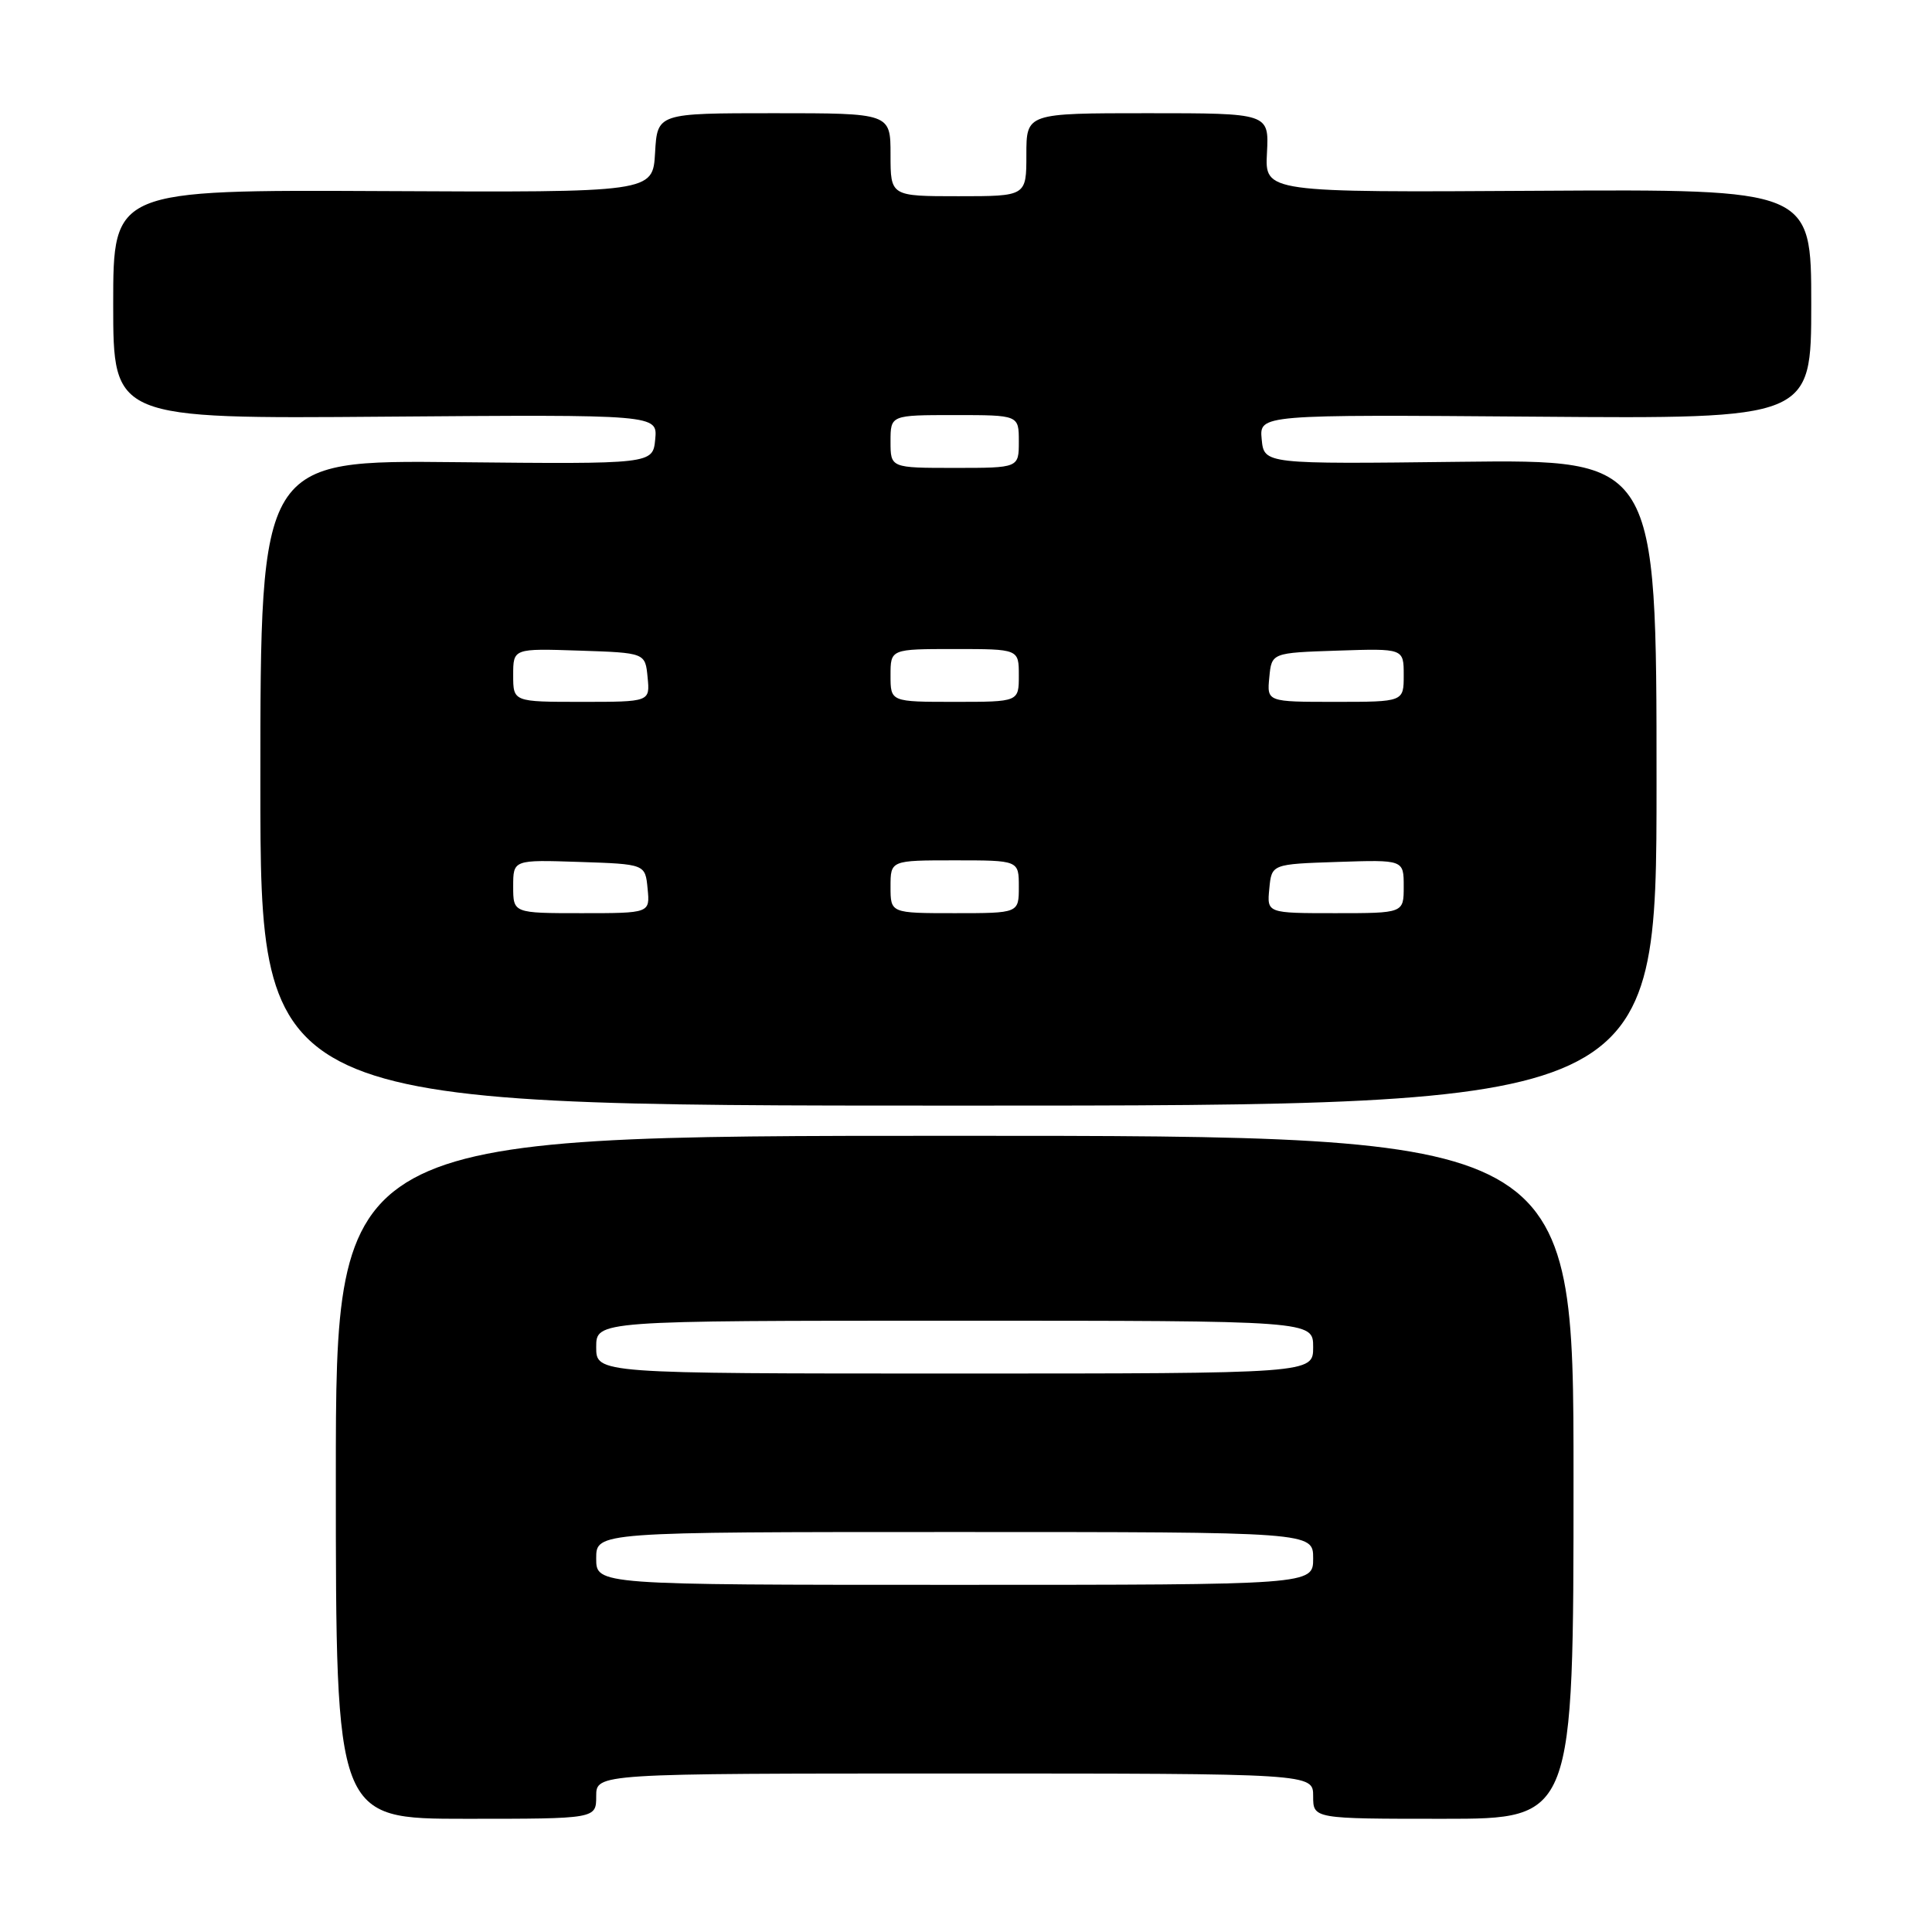 <?xml version="1.0" encoding="UTF-8" standalone="no"?>
<!DOCTYPE svg PUBLIC "-//W3C//DTD SVG 1.1//EN" "http://www.w3.org/Graphics/SVG/1.1/DTD/svg11.dtd" >
<svg xmlns="http://www.w3.org/2000/svg" xmlns:xlink="http://www.w3.org/1999/xlink" version="1.1" viewBox="0 0 256 256">
 <g >
 <path fill="currentColor"
d=" M 79.00 238.00 C 79.00 235.00 79.00 235.00 126.50 235.00 C 174.00 235.00 174.00 235.00 174.00 238.00 C 174.00 241.00 174.00 241.00 191.25 241.00 C 208.50 241.00 208.50 241.00 208.50 195.75 C 208.50 150.50 208.50 150.50 126.50 150.50 C 44.50 150.50 44.50 150.50 44.50 195.75 C 44.50 241.00 44.50 241.00 61.75 241.00 C 79.00 241.00 79.00 241.00 79.00 238.00 Z  M 219.50 103.69 C 219.50 60.89 219.50 60.89 193.50 61.19 C 167.50 61.50 167.50 61.50 167.18 58.21 C 166.87 54.93 166.87 54.93 203.43 55.21 C 240.00 55.50 240.00 55.50 240.00 40.28 C 240.00 25.07 240.00 25.07 203.80 25.28 C 167.60 25.50 167.60 25.50 167.88 20.25 C 168.15 15.00 168.15 15.00 152.07 15.00 C 136.00 15.00 136.00 15.00 136.00 20.50 C 136.00 26.00 136.00 26.00 127.00 26.00 C 118.00 26.00 118.00 26.00 118.00 20.50 C 118.00 15.00 118.00 15.00 102.55 15.00 C 87.10 15.00 87.10 15.00 86.80 20.25 C 86.50 25.50 86.50 25.50 50.75 25.32 C 15.00 25.15 15.00 25.15 15.00 40.32 C 15.00 55.50 15.00 55.50 51.07 55.21 C 87.13 54.93 87.13 54.93 86.82 58.21 C 86.50 61.50 86.50 61.50 60.50 61.24 C 34.50 60.97 34.50 60.97 34.50 103.74 C 34.50 146.50 34.50 146.50 127.00 146.50 C 219.50 146.50 219.50 146.50 219.50 103.69 Z  M 79.00 206.50 C 79.00 203.00 79.00 203.00 126.50 203.00 C 174.00 203.00 174.00 203.00 174.00 206.50 C 174.00 210.00 174.00 210.00 126.50 210.00 C 79.00 210.00 79.00 210.00 79.00 206.50 Z  M 79.00 178.50 C 79.00 175.00 79.00 175.00 126.50 175.00 C 174.00 175.00 174.00 175.00 174.00 178.50 C 174.00 182.00 174.00 182.00 126.50 182.00 C 79.00 182.00 79.00 182.00 79.00 178.50 Z  M 68.00 117.46 C 68.00 113.92 68.00 113.92 76.75 114.21 C 85.50 114.50 85.50 114.50 85.81 117.75 C 86.13 121.00 86.13 121.00 77.06 121.00 C 68.00 121.00 68.00 121.00 68.00 117.46 Z  M 118.00 117.50 C 118.00 114.00 118.00 114.00 126.50 114.00 C 135.00 114.00 135.00 114.00 135.00 117.50 C 135.00 121.00 135.00 121.00 126.50 121.00 C 118.00 121.00 118.00 121.00 118.00 117.50 Z  M 168.19 117.75 C 168.50 114.50 168.50 114.50 177.25 114.21 C 186.00 113.92 186.00 113.92 186.00 117.46 C 186.00 121.00 186.00 121.00 176.94 121.00 C 167.87 121.00 167.87 121.00 168.19 117.75 Z  M 68.00 89.46 C 68.00 85.92 68.00 85.92 76.75 86.21 C 85.50 86.50 85.50 86.50 85.81 89.75 C 86.13 93.00 86.13 93.00 77.06 93.00 C 68.00 93.00 68.00 93.00 68.00 89.46 Z  M 118.00 89.50 C 118.00 86.00 118.00 86.00 126.50 86.00 C 135.00 86.00 135.00 86.00 135.00 89.50 C 135.00 93.00 135.00 93.00 126.50 93.00 C 118.00 93.00 118.00 93.00 118.00 89.50 Z  M 168.19 89.75 C 168.50 86.50 168.50 86.50 177.25 86.21 C 186.00 85.92 186.00 85.92 186.00 89.46 C 186.00 93.00 186.00 93.00 176.94 93.00 C 167.87 93.00 167.87 93.00 168.19 89.75 Z  M 118.00 58.50 C 118.00 55.00 118.00 55.00 126.50 55.00 C 135.00 55.00 135.00 55.00 135.00 58.50 C 135.00 62.00 135.00 62.00 126.50 62.00 C 118.00 62.00 118.00 62.00 118.00 58.50 Z "/>
</g>
</svg>